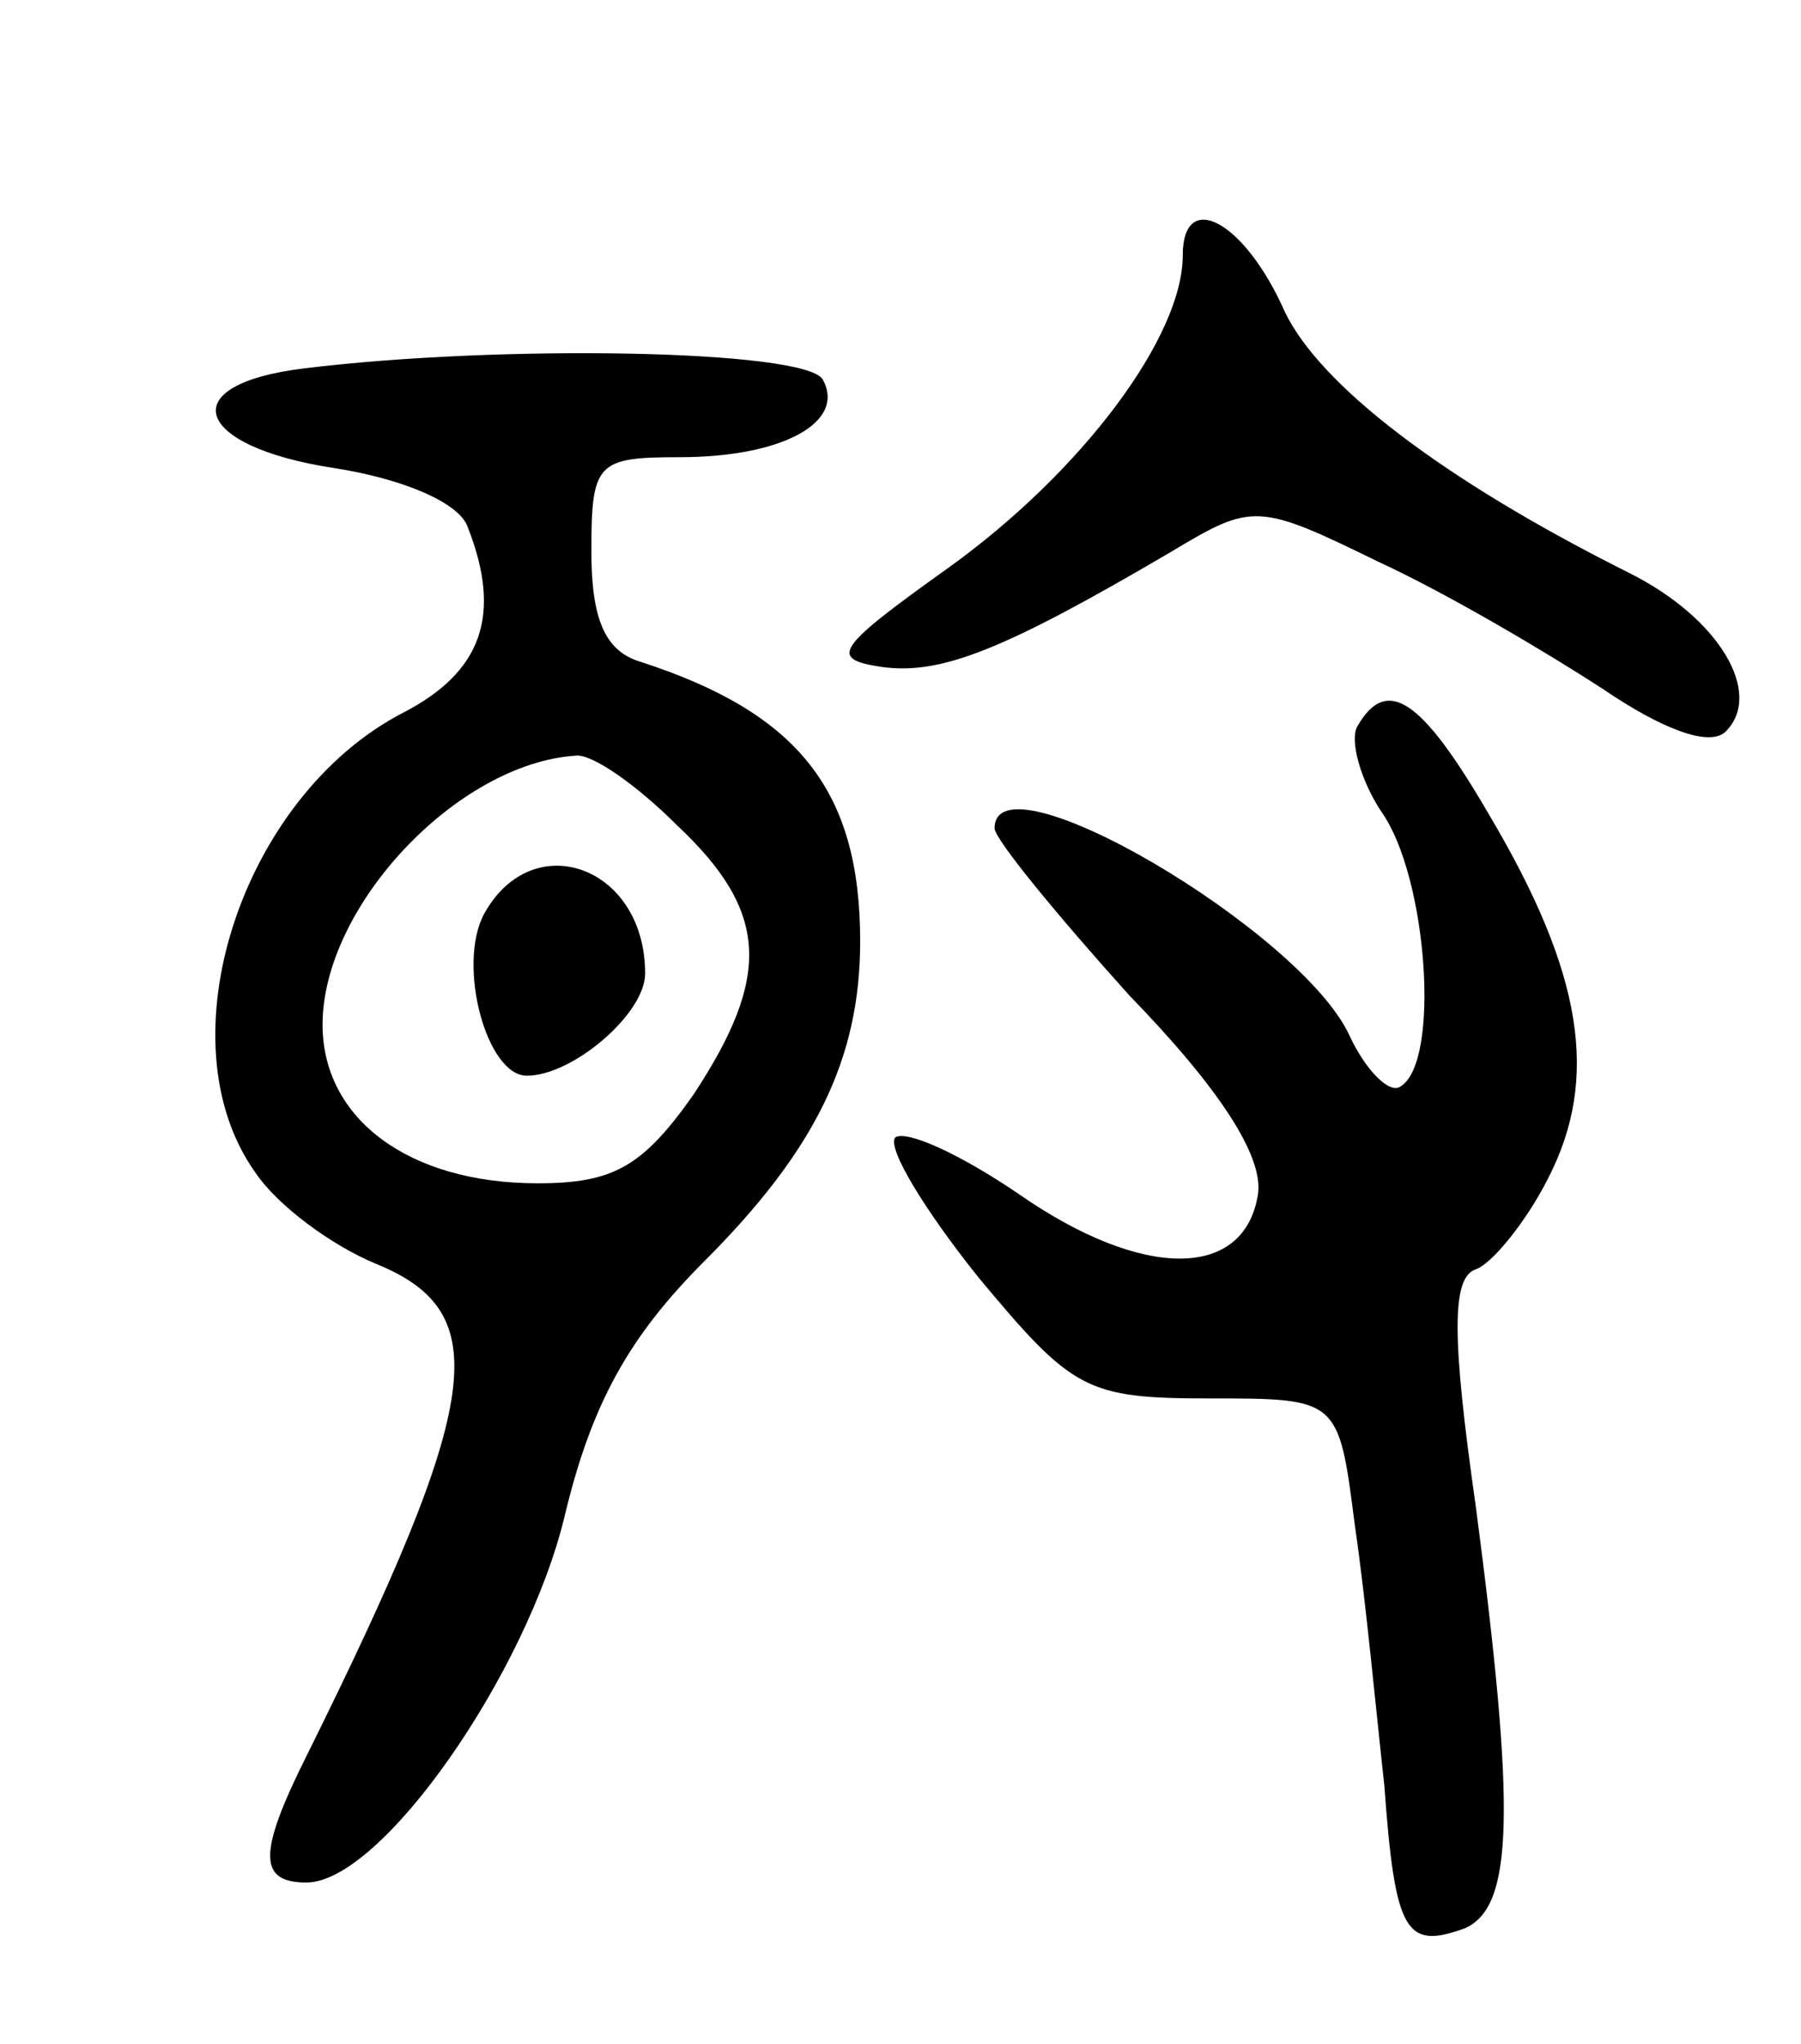 <svg version="1.0" xmlns="http://www.w3.org/2000/svg"
 width="67pt" height="76pt" viewBox="0 0 67 76"
 preserveAspectRatio="xMidYMid meet">
<g transform="translate(0,76) scale(0.1,-0.1)"
fill="#000000" stroke="none">
<path d="M440 665 c0 -30 -37 -80 -87 -116 -42 -30 -45 -34 -25 -37 22 -3 45
6 108 43 30 18 32 18 77 -4 26 -12 63 -34 83 -47 22 -15 40 -22 46 -16 14 14
-2 42 -36 59 -70 35 -115 70 -128 97 -15 34 -38 46 -38 21z"/>
<path d="M113 623 c-49 -6 -41 -29 11 -37 26 -4 47 -13 50 -22 13 -33 5 -54
-24 -69 -60 -31 -90 -122 -55 -171 8 -12 28 -27 45 -34 44 -18 40 -50 -26
-183 -18 -36 -18 -47 0 -47 28 0 82 78 96 136 10 42 24 67 52 95 41 41 58 75
58 119 0 56 -23 85 -82 104 -13 4 -18 16 -18 41 0 33 2 35 33 35 38 0 62 13
53 29 -7 11 -120 13 -193 4z m139 -170 c34 -32 35 -56 6 -100 -19 -27 -30 -33
-58 -33 -48 0 -80 24 -80 59 0 44 50 97 94 100 6 1 23 -11 38 -26z"/>
<path d="M180 420 c-10 -19 1 -60 16 -60 17 0 44 23 44 38 0 40 -42 55 -60 22z"/>
<path d="M505 490 c-3 -5 1 -20 9 -32 17 -24 22 -93 7 -102 -4 -3 -13 6 -19
19 -18 39 -132 106 -132 77 0 -4 23 -32 50 -62 34 -35 50 -60 48 -74 -5 -32
-43 -32 -89 0 -22 15 -42 24 -46 21 -3 -4 11 -27 31 -52 35 -42 40 -45 86 -45
48 0 48 0 54 -47 4 -27 8 -70 11 -97 4 -55 8 -61 30 -53 18 8 19 43 4 157 -9
63 -9 85 0 88 6 2 19 18 27 34 19 37 13 76 -22 135 -25 43 -38 52 -49 33z"/>
</g>
</svg>

